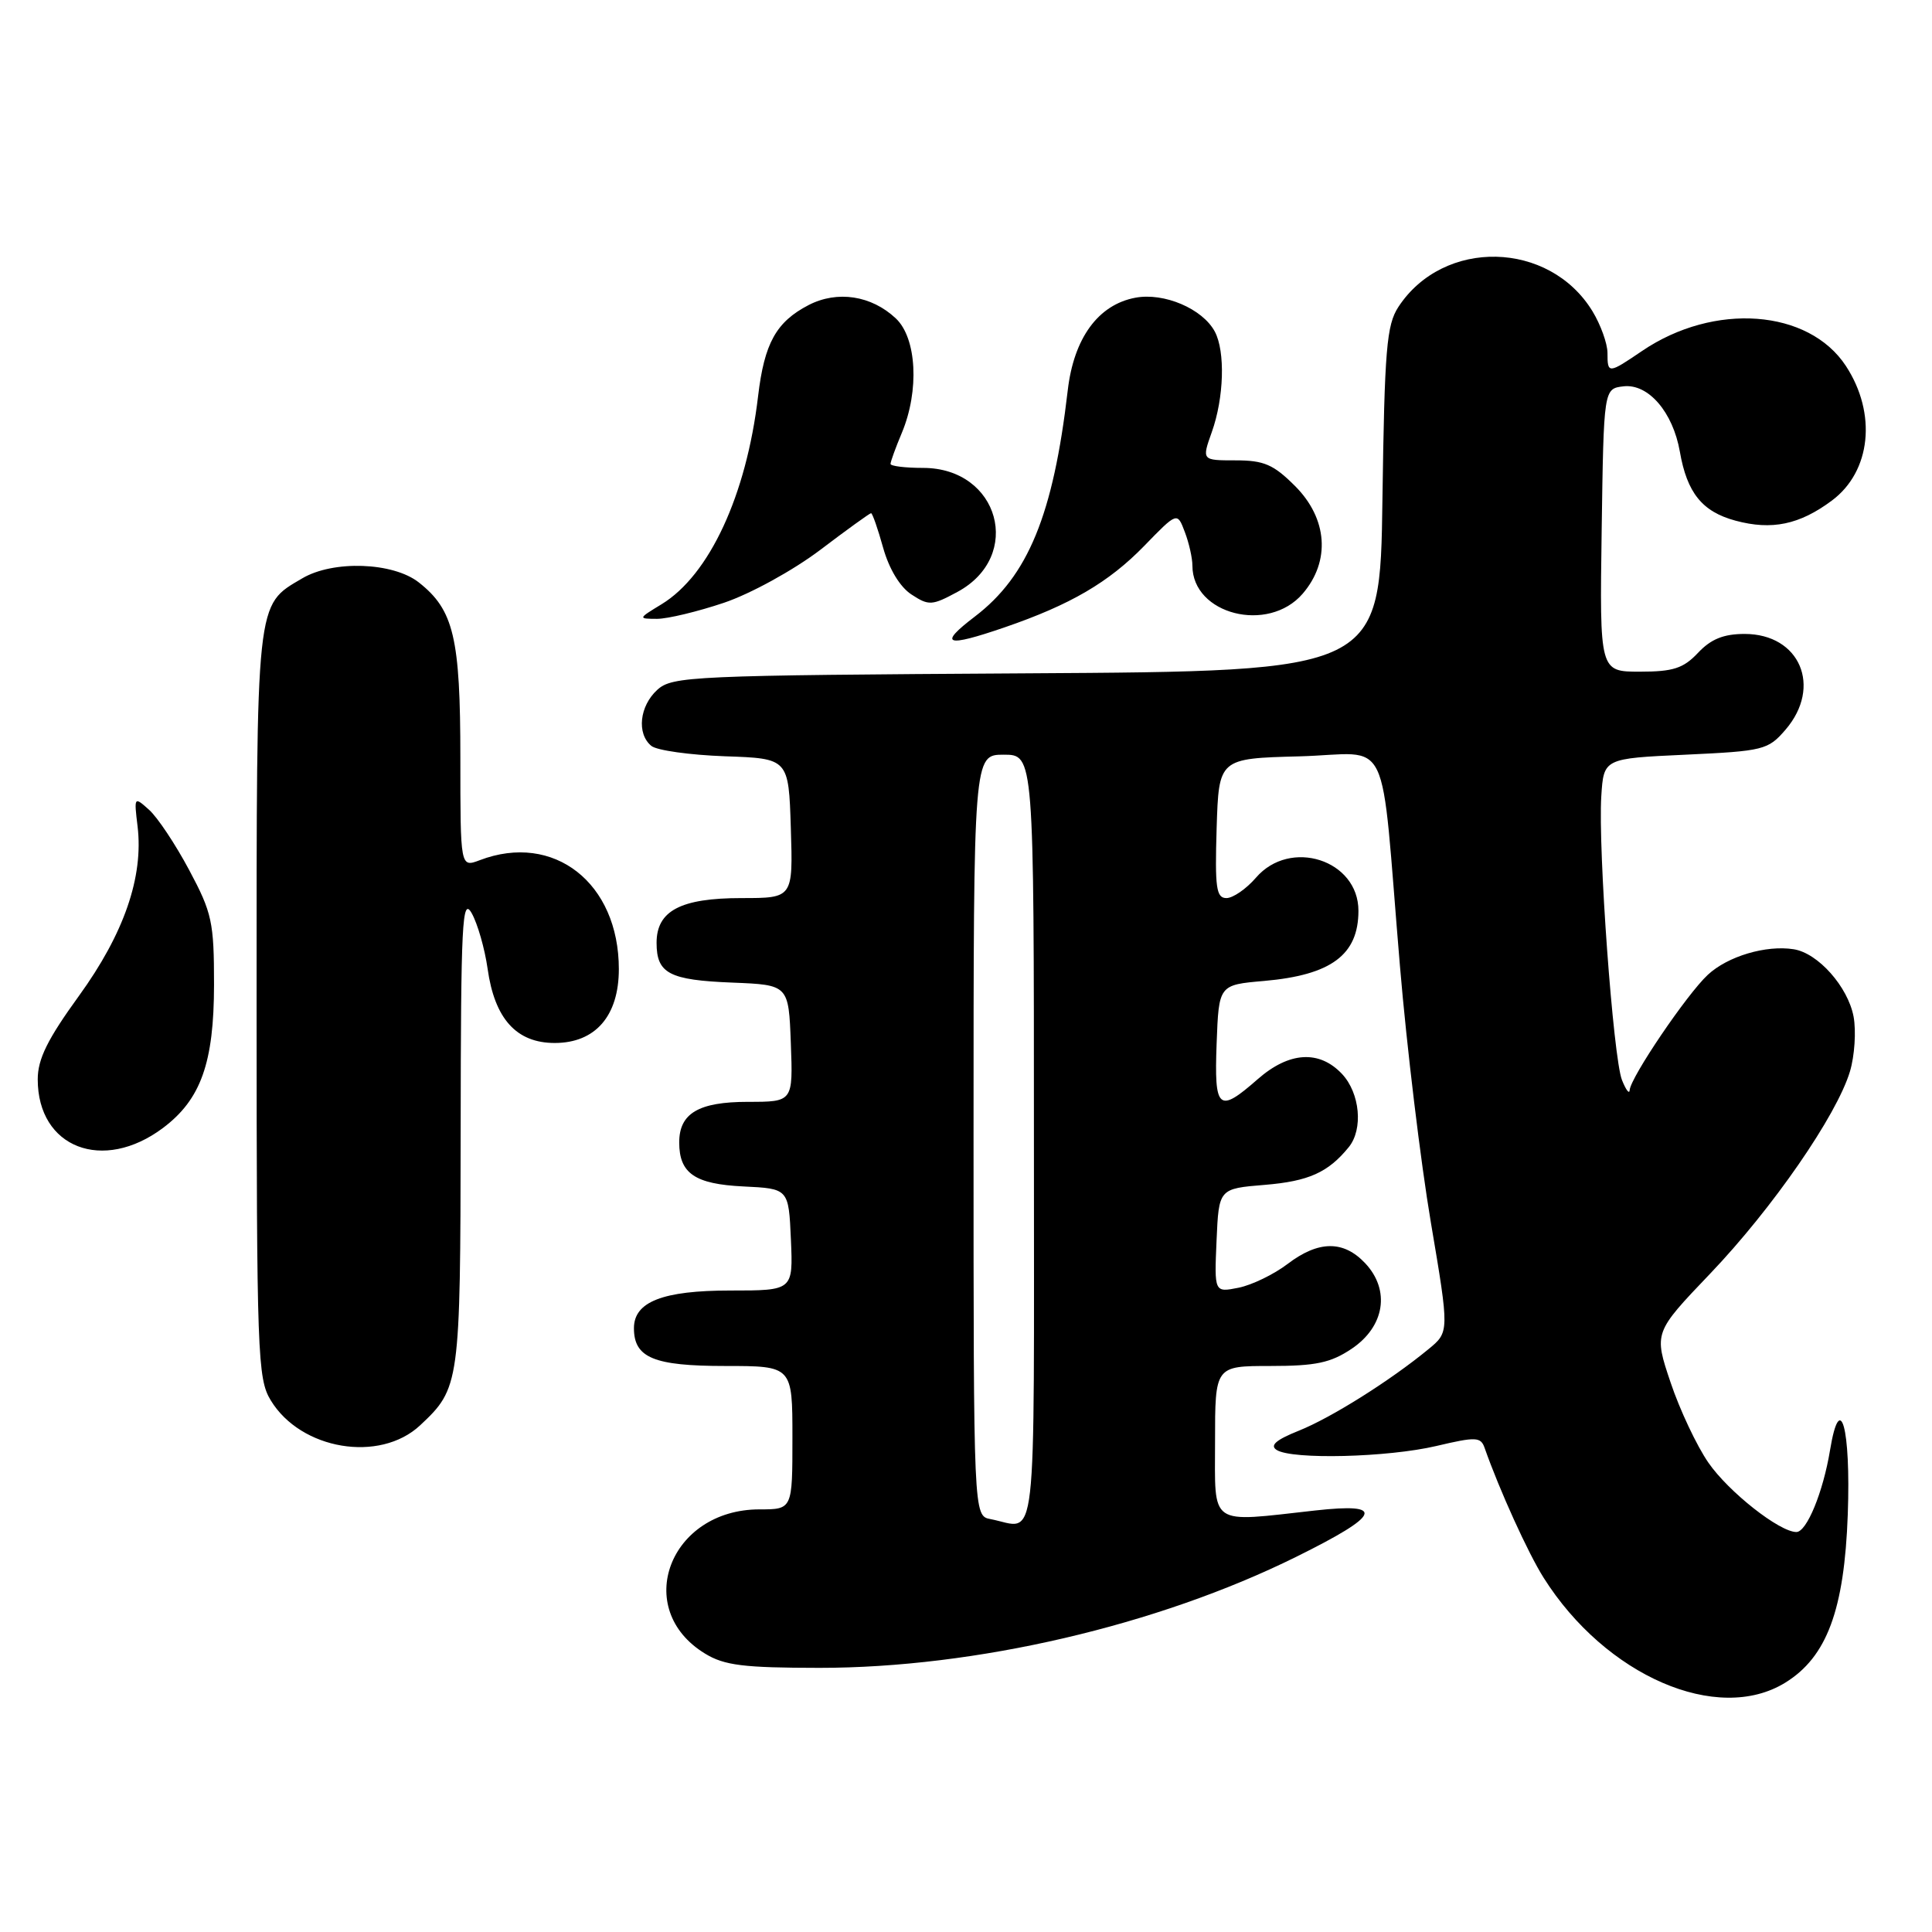 <?xml version="1.0" encoding="UTF-8" standalone="no"?>
<!DOCTYPE svg PUBLIC "-//W3C//DTD SVG 1.1//EN" "http://www.w3.org/Graphics/SVG/1.1/DTD/svg11.dtd" >
<svg xmlns="http://www.w3.org/2000/svg" xmlns:xlink="http://www.w3.org/1999/xlink" version="1.1" viewBox="0 0 256 256">
 <g >
 <path fill="currentColor"
d=" M 236.56 222.96 C 242.07 219.56 244.39 213.31 244.84 200.66 C 245.25 189.20 243.83 184.05 242.49 192.15 C 241.57 197.73 239.40 203.00 238.03 203.00 C 235.80 203.00 229.05 197.69 226.37 193.81 C 224.84 191.60 222.58 186.82 221.36 183.18 C 219.14 176.58 219.14 176.58 226.61 168.76 C 234.87 160.11 243.38 147.80 245.13 141.97 C 245.75 139.89 245.96 136.62 245.61 134.71 C 244.86 130.75 240.90 126.28 237.67 125.78 C 234.01 125.20 228.93 126.71 226.29 129.17 C 223.52 131.74 216.04 142.78 215.94 144.45 C 215.90 145.03 215.44 144.42 214.92 143.11 C 213.76 140.21 211.74 112.49 212.18 105.50 C 212.50 100.50 212.50 100.50 223.34 100.00 C 233.69 99.52 234.28 99.37 236.59 96.69 C 241.48 91.00 238.50 84.00 231.17 84.00 C 228.39 84.00 226.71 84.68 225.00 86.50 C 223.06 88.56 221.71 89.00 217.30 89.00 C 211.96 89.00 211.96 89.00 212.23 70.25 C 212.50 51.50 212.50 51.50 215.13 51.19 C 218.41 50.82 221.67 54.60 222.59 59.85 C 223.54 65.31 225.55 67.80 229.96 68.99 C 234.77 70.29 238.45 69.52 242.73 66.33 C 247.92 62.47 248.72 54.80 244.59 48.49 C 239.65 40.96 227.13 40.03 217.59 46.50 C 213.10 49.55 213.00 49.55 213.00 46.75 C 212.99 45.51 212.10 43.03 211.01 41.24 C 205.29 31.87 191.28 31.55 185.30 40.66 C 183.73 43.06 183.46 46.25 183.18 66.17 C 182.87 88.94 182.87 88.94 136.04 89.22 C 91.61 89.49 89.10 89.60 87.10 91.40 C 84.74 93.55 84.34 97.21 86.30 98.83 C 87.01 99.43 91.40 100.04 96.05 100.21 C 104.50 100.50 104.50 100.50 104.79 109.75 C 105.08 119.00 105.08 119.00 98.26 119.00 C 90.19 119.00 87.00 120.68 87.00 124.93 C 87.00 128.99 88.67 129.87 97.04 130.20 C 104.50 130.50 104.50 130.50 104.79 138.25 C 105.08 146.00 105.08 146.00 99.11 146.00 C 92.57 146.00 90.00 147.52 90.00 151.38 C 90.00 155.48 92.07 156.90 98.50 157.21 C 104.50 157.50 104.50 157.50 104.80 164.25 C 105.09 171.00 105.09 171.00 96.77 171.00 C 87.82 171.00 84.00 172.49 84.00 175.99 C 84.00 179.91 86.63 181.00 96.07 181.00 C 105.00 181.00 105.00 181.00 105.00 190.50 C 105.00 200.00 105.00 200.00 100.65 200.00 C 88.71 200.00 83.72 213.20 93.42 219.11 C 95.98 220.68 98.53 220.99 108.57 221.00 C 129.25 221.00 153.36 215.39 171.75 206.29 C 183.02 200.71 183.68 199.10 174.25 200.15 C 160.04 201.73 161.00 202.39 161.00 191.00 C 161.00 181.00 161.00 181.00 168.35 181.00 C 174.35 181.00 176.33 180.58 179.10 178.72 C 183.48 175.78 184.25 170.96 180.90 167.39 C 178.02 164.33 174.71 164.36 170.60 167.49 C 168.80 168.86 165.89 170.27 164.12 170.63 C 160.90 171.27 160.90 171.27 161.20 164.38 C 161.50 157.50 161.50 157.50 167.60 157.00 C 173.40 156.52 175.99 155.36 178.72 152.00 C 180.65 149.62 180.21 144.86 177.83 142.31 C 174.81 139.10 170.81 139.35 166.65 143.00 C 161.44 147.57 160.88 147.08 161.21 138.25 C 161.50 130.50 161.50 130.50 167.50 129.98 C 176.40 129.20 180.00 126.52 180.00 120.68 C 180.00 113.94 170.95 111.03 166.42 116.30 C 165.14 117.78 163.38 119.00 162.51 119.00 C 161.16 119.00 160.97 117.65 161.21 109.75 C 161.50 100.50 161.50 100.50 172.18 100.22 C 184.58 99.89 182.82 96.22 185.50 128.00 C 186.40 138.72 188.25 154.03 189.60 162.00 C 192.05 176.50 192.05 176.50 189.27 178.78 C 184.19 182.96 176.39 187.86 172.09 189.58 C 169.07 190.79 168.22 191.53 169.17 192.13 C 171.23 193.43 183.86 193.12 190.33 191.60 C 195.58 190.36 196.21 190.39 196.72 191.86 C 198.68 197.43 202.47 205.79 204.54 209.06 C 212.74 222.06 227.59 228.50 236.56 222.96 Z  M 55.66 188.87 C 60.93 183.94 61.00 183.42 61.04 149.80 C 61.07 122.17 61.24 118.79 62.50 121.00 C 63.28 122.38 64.23 125.69 64.61 128.36 C 65.54 135.00 68.43 138.20 73.50 138.20 C 78.89 138.20 82.00 134.62 82.00 128.41 C 82.00 116.99 73.38 110.24 63.57 113.98 C 61.00 114.95 61.00 114.95 61.00 100.44 C 61.00 84.49 60.13 80.82 55.49 77.17 C 52.08 74.49 44.14 74.21 40.04 76.64 C 33.86 80.28 34.00 79.00 34.00 133.15 C 34.01 179.57 34.12 182.68 35.88 185.56 C 39.87 192.12 50.31 193.86 55.66 188.87 Z  M 21.61 149.45 C 26.62 145.68 28.35 140.83 28.36 130.48 C 28.36 122.19 28.10 120.96 25.07 115.29 C 23.26 111.89 20.87 108.30 19.76 107.31 C 17.77 105.52 17.75 105.55 18.23 109.50 C 19.03 116.20 16.44 123.70 10.46 131.96 C 6.30 137.70 5.00 140.32 5.00 143.02 C 5.00 152.09 13.64 155.43 21.61 149.45 Z  M 133.14 83.12 C 141.84 80.13 146.91 77.17 151.61 72.34 C 155.99 67.83 155.99 67.83 156.99 70.48 C 157.55 71.94 158.00 73.95 158.00 74.95 C 158.00 81.42 168.04 83.97 172.61 78.67 C 176.32 74.36 175.92 68.72 171.60 64.40 C 168.74 61.54 167.48 61.00 163.72 61.00 C 159.24 61.00 159.24 61.00 160.57 57.25 C 162.19 52.72 162.37 46.57 160.97 43.94 C 159.35 40.91 154.24 38.73 150.44 39.45 C 145.52 40.37 142.28 44.80 141.48 51.74 C 139.56 68.21 136.23 76.32 129.17 81.70 C 124.25 85.45 125.29 85.82 133.14 83.12 Z  M 95.93 79.87 C 99.47 78.67 105.07 75.59 108.68 72.87 C 112.21 70.19 115.25 68.00 115.42 68.00 C 115.60 68.00 116.32 70.06 117.02 72.58 C 117.81 75.39 119.25 77.78 120.77 78.77 C 123.07 80.28 123.49 80.25 126.85 78.44 C 135.64 73.71 132.41 62.00 122.31 62.00 C 119.94 62.00 118.00 61.76 118.00 61.47 C 118.00 61.18 118.67 59.32 119.50 57.35 C 121.84 51.75 121.47 44.79 118.70 42.19 C 115.47 39.15 110.95 38.46 107.15 40.42 C 102.85 42.65 101.28 45.47 100.45 52.50 C 98.90 65.63 93.99 76.20 87.67 80.06 C 84.53 81.97 84.53 81.99 87.06 82.00 C 88.46 82.00 92.45 81.04 95.93 79.87 Z  M 131.25 201.29 C 129.00 200.86 129.00 200.86 129.00 150.43 C 129.00 100.00 129.00 100.00 133.00 100.00 C 137.00 100.00 137.00 100.00 137.00 151.00 C 137.00 207.19 137.54 202.50 131.25 201.29 Z "/>
</g>
</svg>